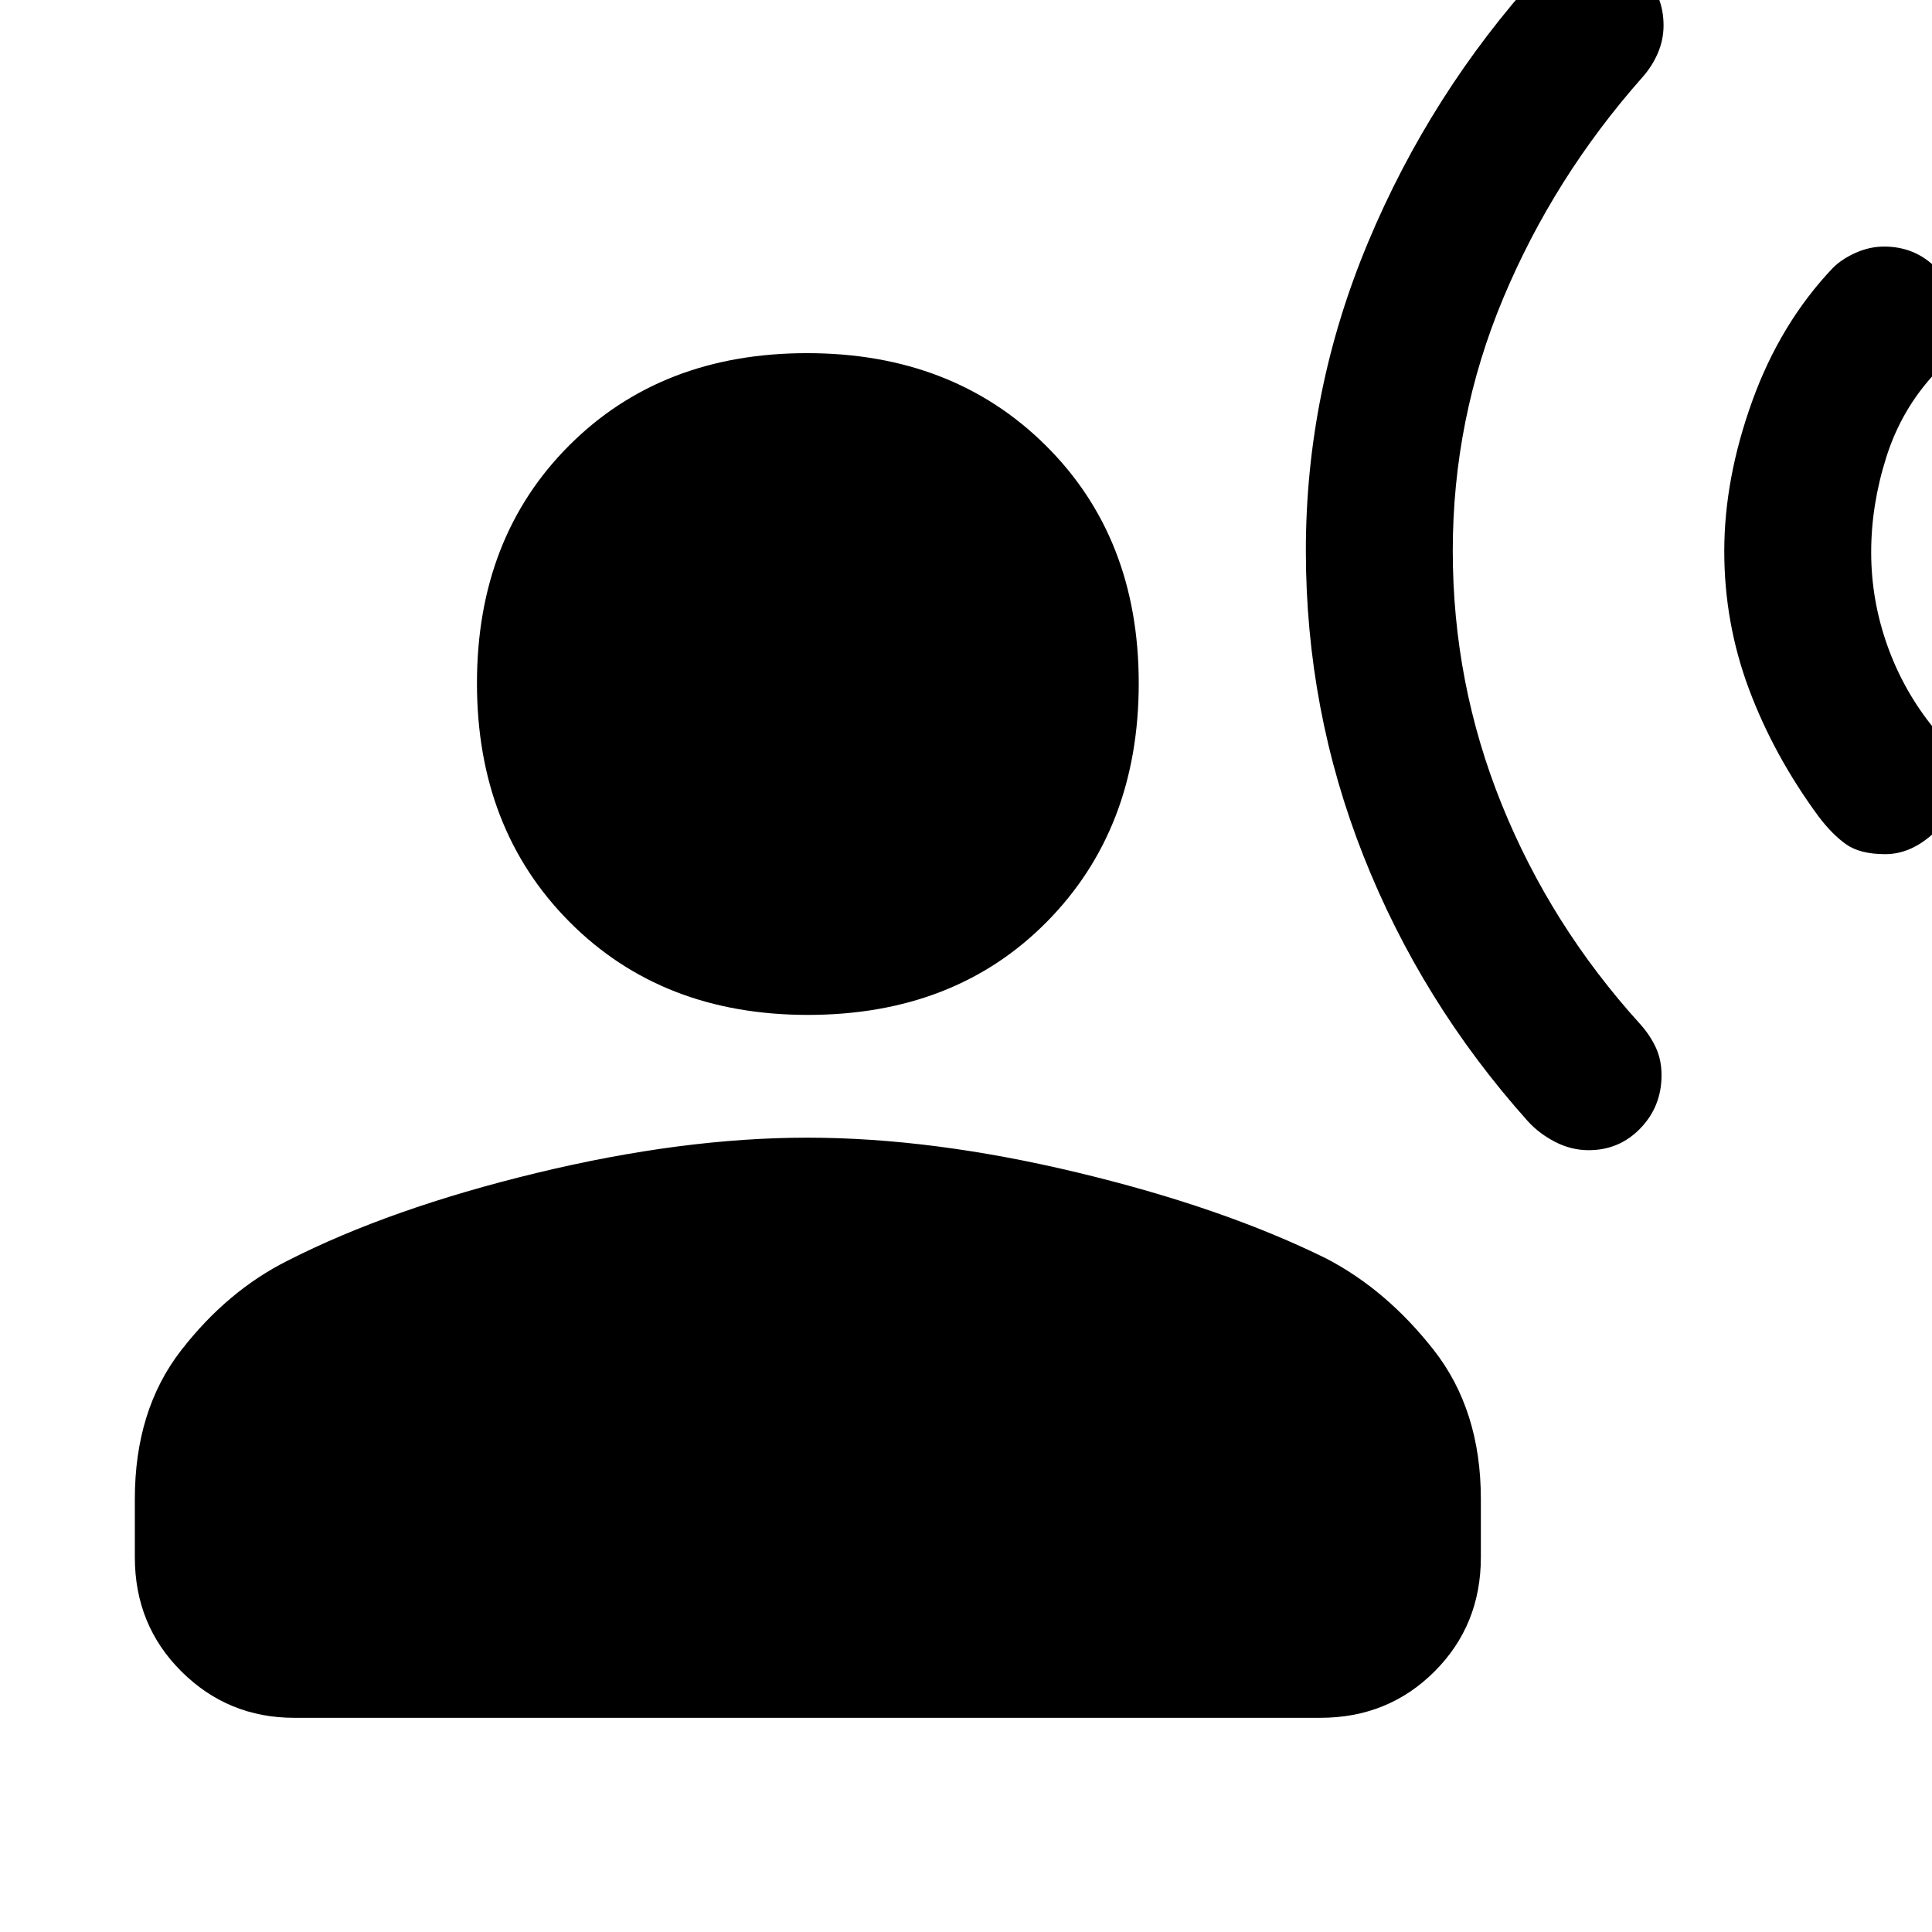 <svg xmlns="http://www.w3.org/2000/svg" height="48" viewBox="0 -960 960 960" width="48"><path d="M401.41-455.7q-72.5 0-118.45-46.24Q237-548.18 237-620.51q0-72.33 45.84-118.17t118.18-45.84q72.33 0 118.57 45.84 46.24 45.84 46.24 118.17t-45.68 118.57q-45.68 46.24-118.74 46.24ZM67-186.22v-28.91q0-44.22 22.96-73.83 22.95-29.61 52.95-44.61 51-26 123.61-43.56 72.61-17.57 134.61-17.57 62 0 134.11 17.29 72.11 17.28 123.67 42.71 30 15.57 53.46 45.46t23.46 74.11v28.91q0 33.74-23.02 56.76-23.03 23.03-56.77 23.03H146.22q-32.92 0-56.07-23.03Q67-152.48 67-186.22Zm869.81-349.35q-12.59 0-19.51-4.91-6.91-4.91-13.6-13.74-22.18-30.13-34.55-63.12-12.37-32.99-12.37-68.74 0-36.18 13.94-74.73 13.93-38.54 39.93-65.97 4.57-4.57 11.48-7.63 6.91-3.07 14.07-3.07 15.24 0 25.71 10.48 10.48 10.48 10.48 26.17 0 7.36-3.35 13.66-3.34 6.3-7.34 12.43-16.74 17.87-24.33 41.67-7.59 23.81-7.59 47.55t8.07 46.38q8.07 22.65 23.28 41.27 5.57 6.69 8.13 12.83 2.57 6.13 2.57 11.53 0 17.55-11.26 27.75-11.27 10.19-23.76 10.19ZM789.39-388.48q-8.69 0-16.67-4.13-7.98-4.13-13.55-10.26-53-59.26-81.65-131.77-28.65-72.5-28.65-151.76 0-79.25 30.91-153.18 30.92-73.93 84.65-133.29 5.57-5.57 11.7-8.13 6.13-2.57 13.83-2.57 15.43 0 26.04 10.48t10.61 25.72q0 7.15-2.85 13.78-2.85 6.63-7.85 12.2-43.83 49.56-68.94 109.5-25.1 59.93-25.1 125.65t24.3 125.87q24.31 60.15 68.74 109.15 5 5.57 7.85 11.7 2.85 6.13 2.85 13.82 0 15.43-10.48 26.33-10.48 10.89-25.74 10.89Z"/></svg>
